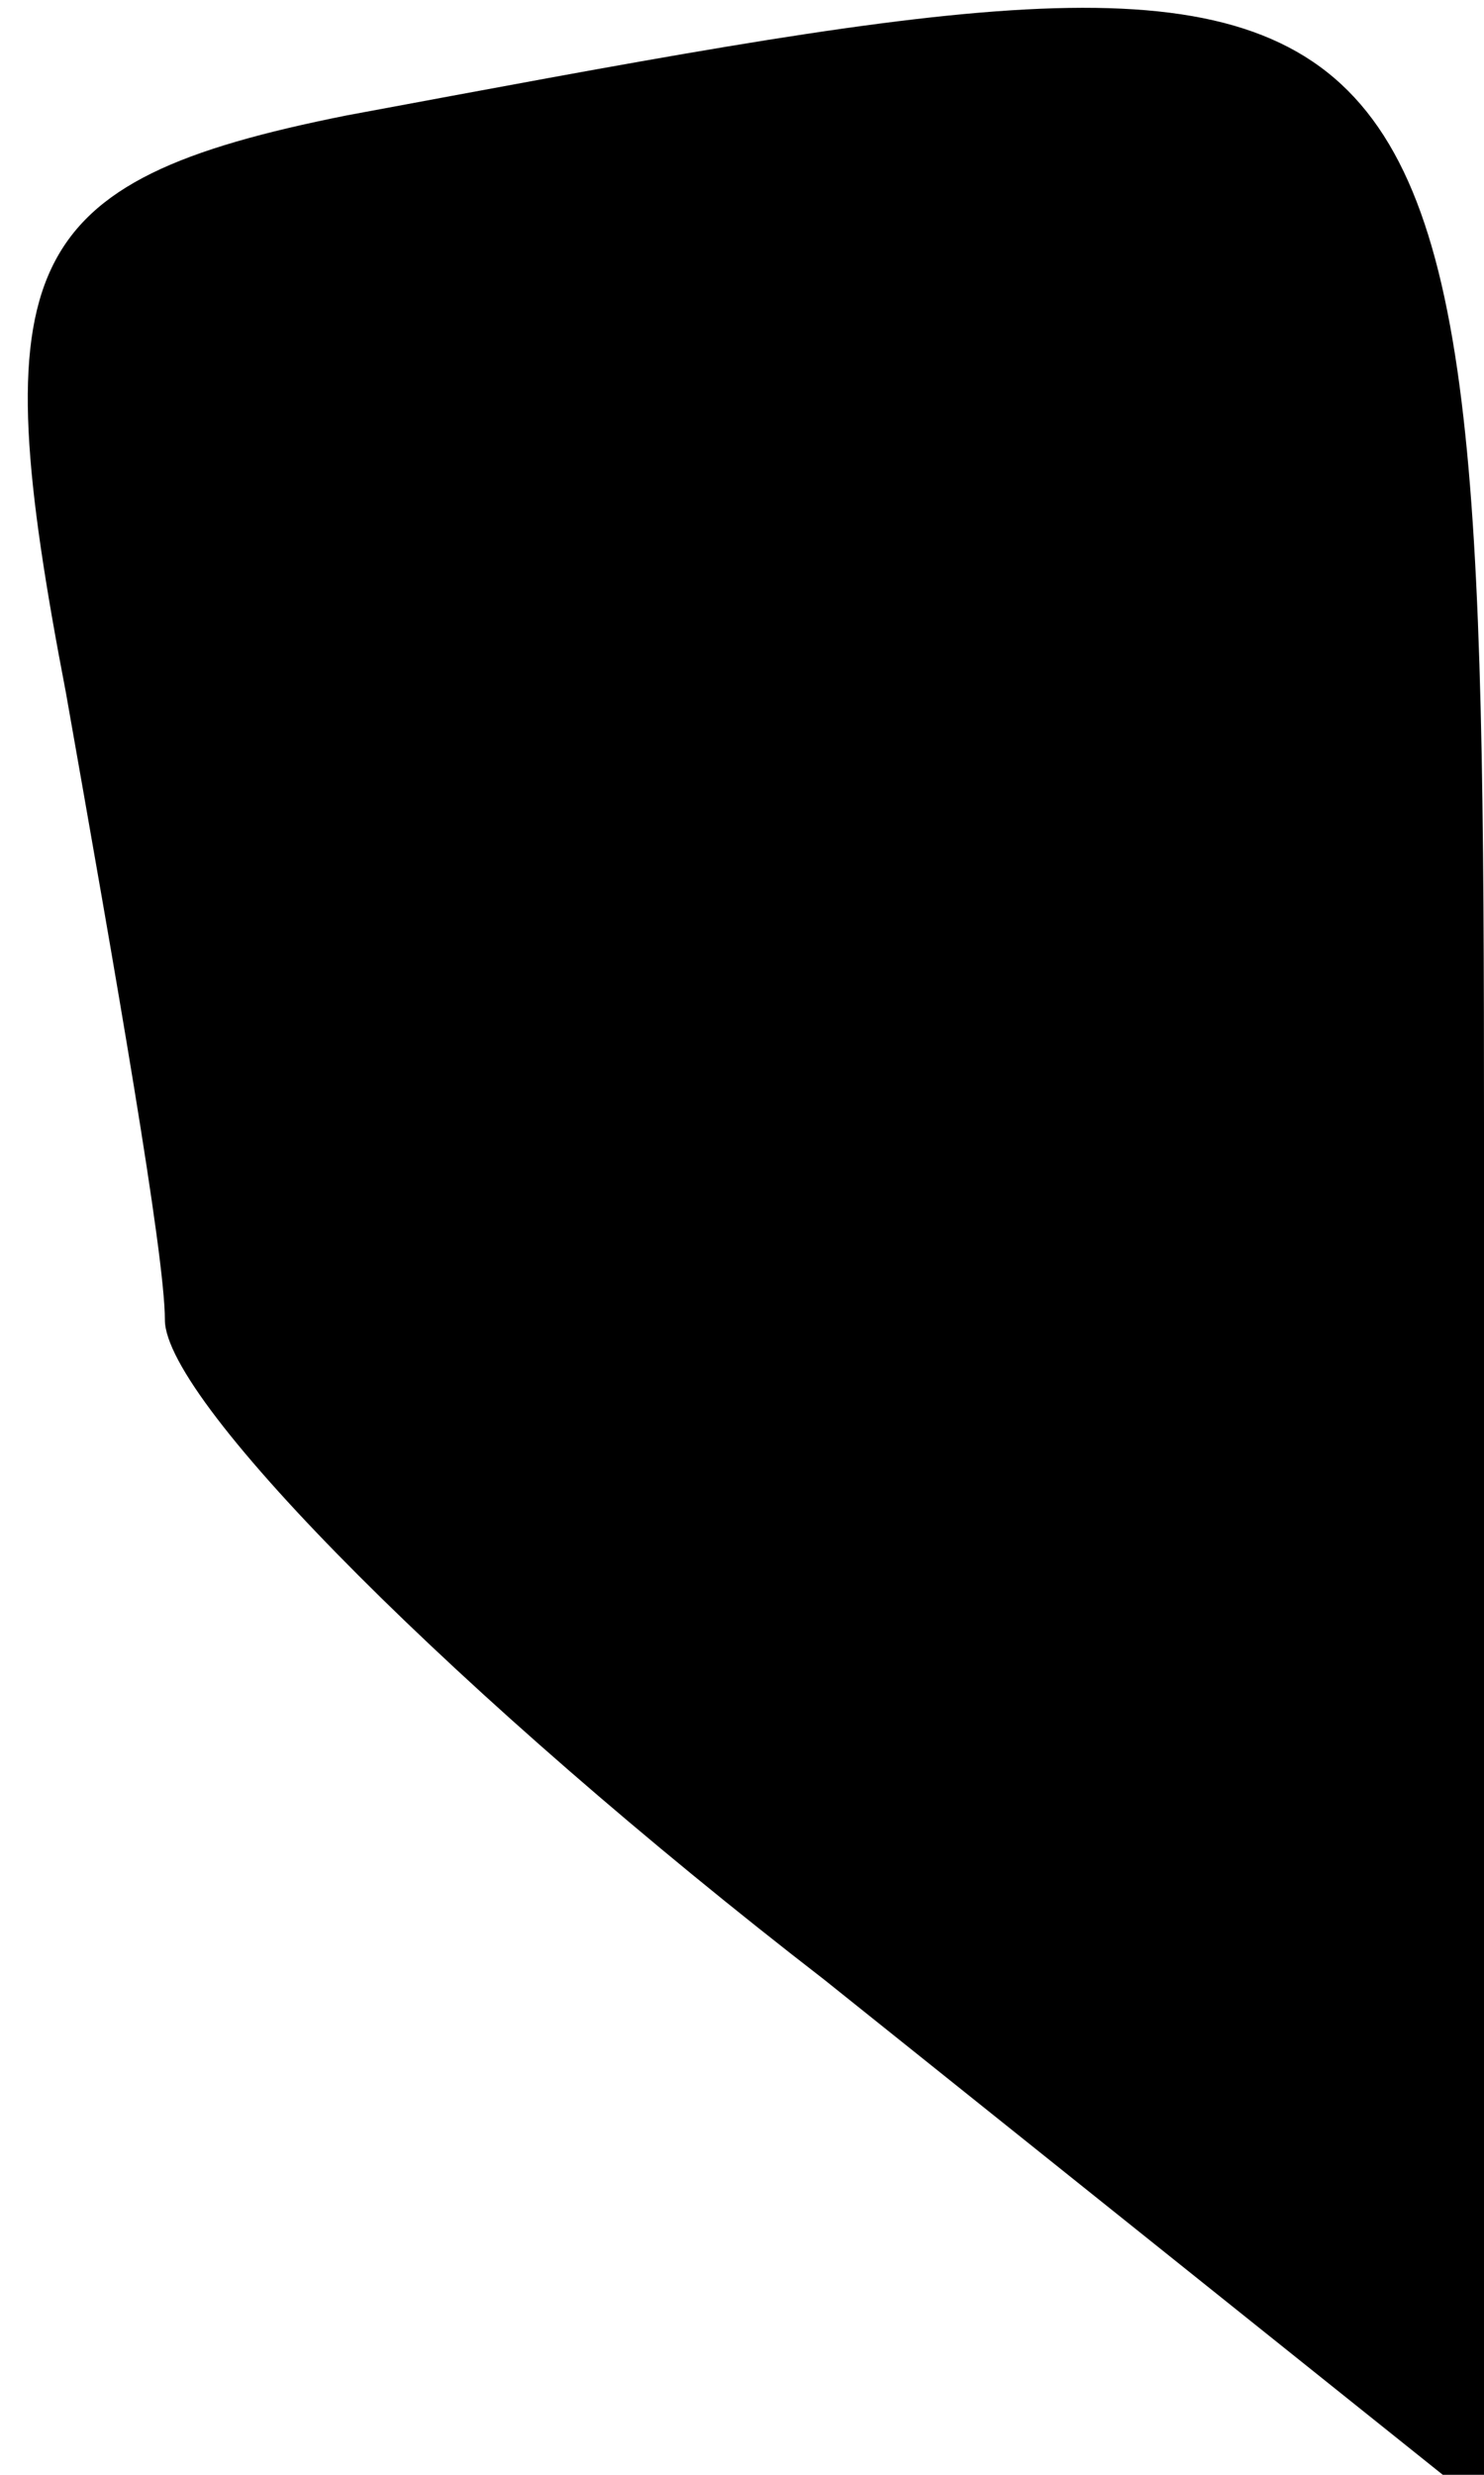 <?xml version="1.0" standalone="no"?>
<!DOCTYPE svg PUBLIC "-//W3C//DTD SVG 20010904//EN"
 "http://www.w3.org/TR/2001/REC-SVG-20010904/DTD/svg10.dtd">
<svg version="1.0" xmlns="http://www.w3.org/2000/svg"
 width="9pt" height="15pt" viewBox="0 0 9 15"
 preserveAspectRatio="xMidYMid meet">
<g transform="translate(0,15) scale(0.1,-0.1)"
fill="#000000" stroke="none">
<path fill="#000000" stroke="none" d="M21 143 c-20 -4 -22 -9 -17 -35 3 -17
6 -34 6 -38 0 -5 18 -23 40 -40 l40 -32 0 76 c0 83 1 82 -69 69z"/>
</g>
</svg>
